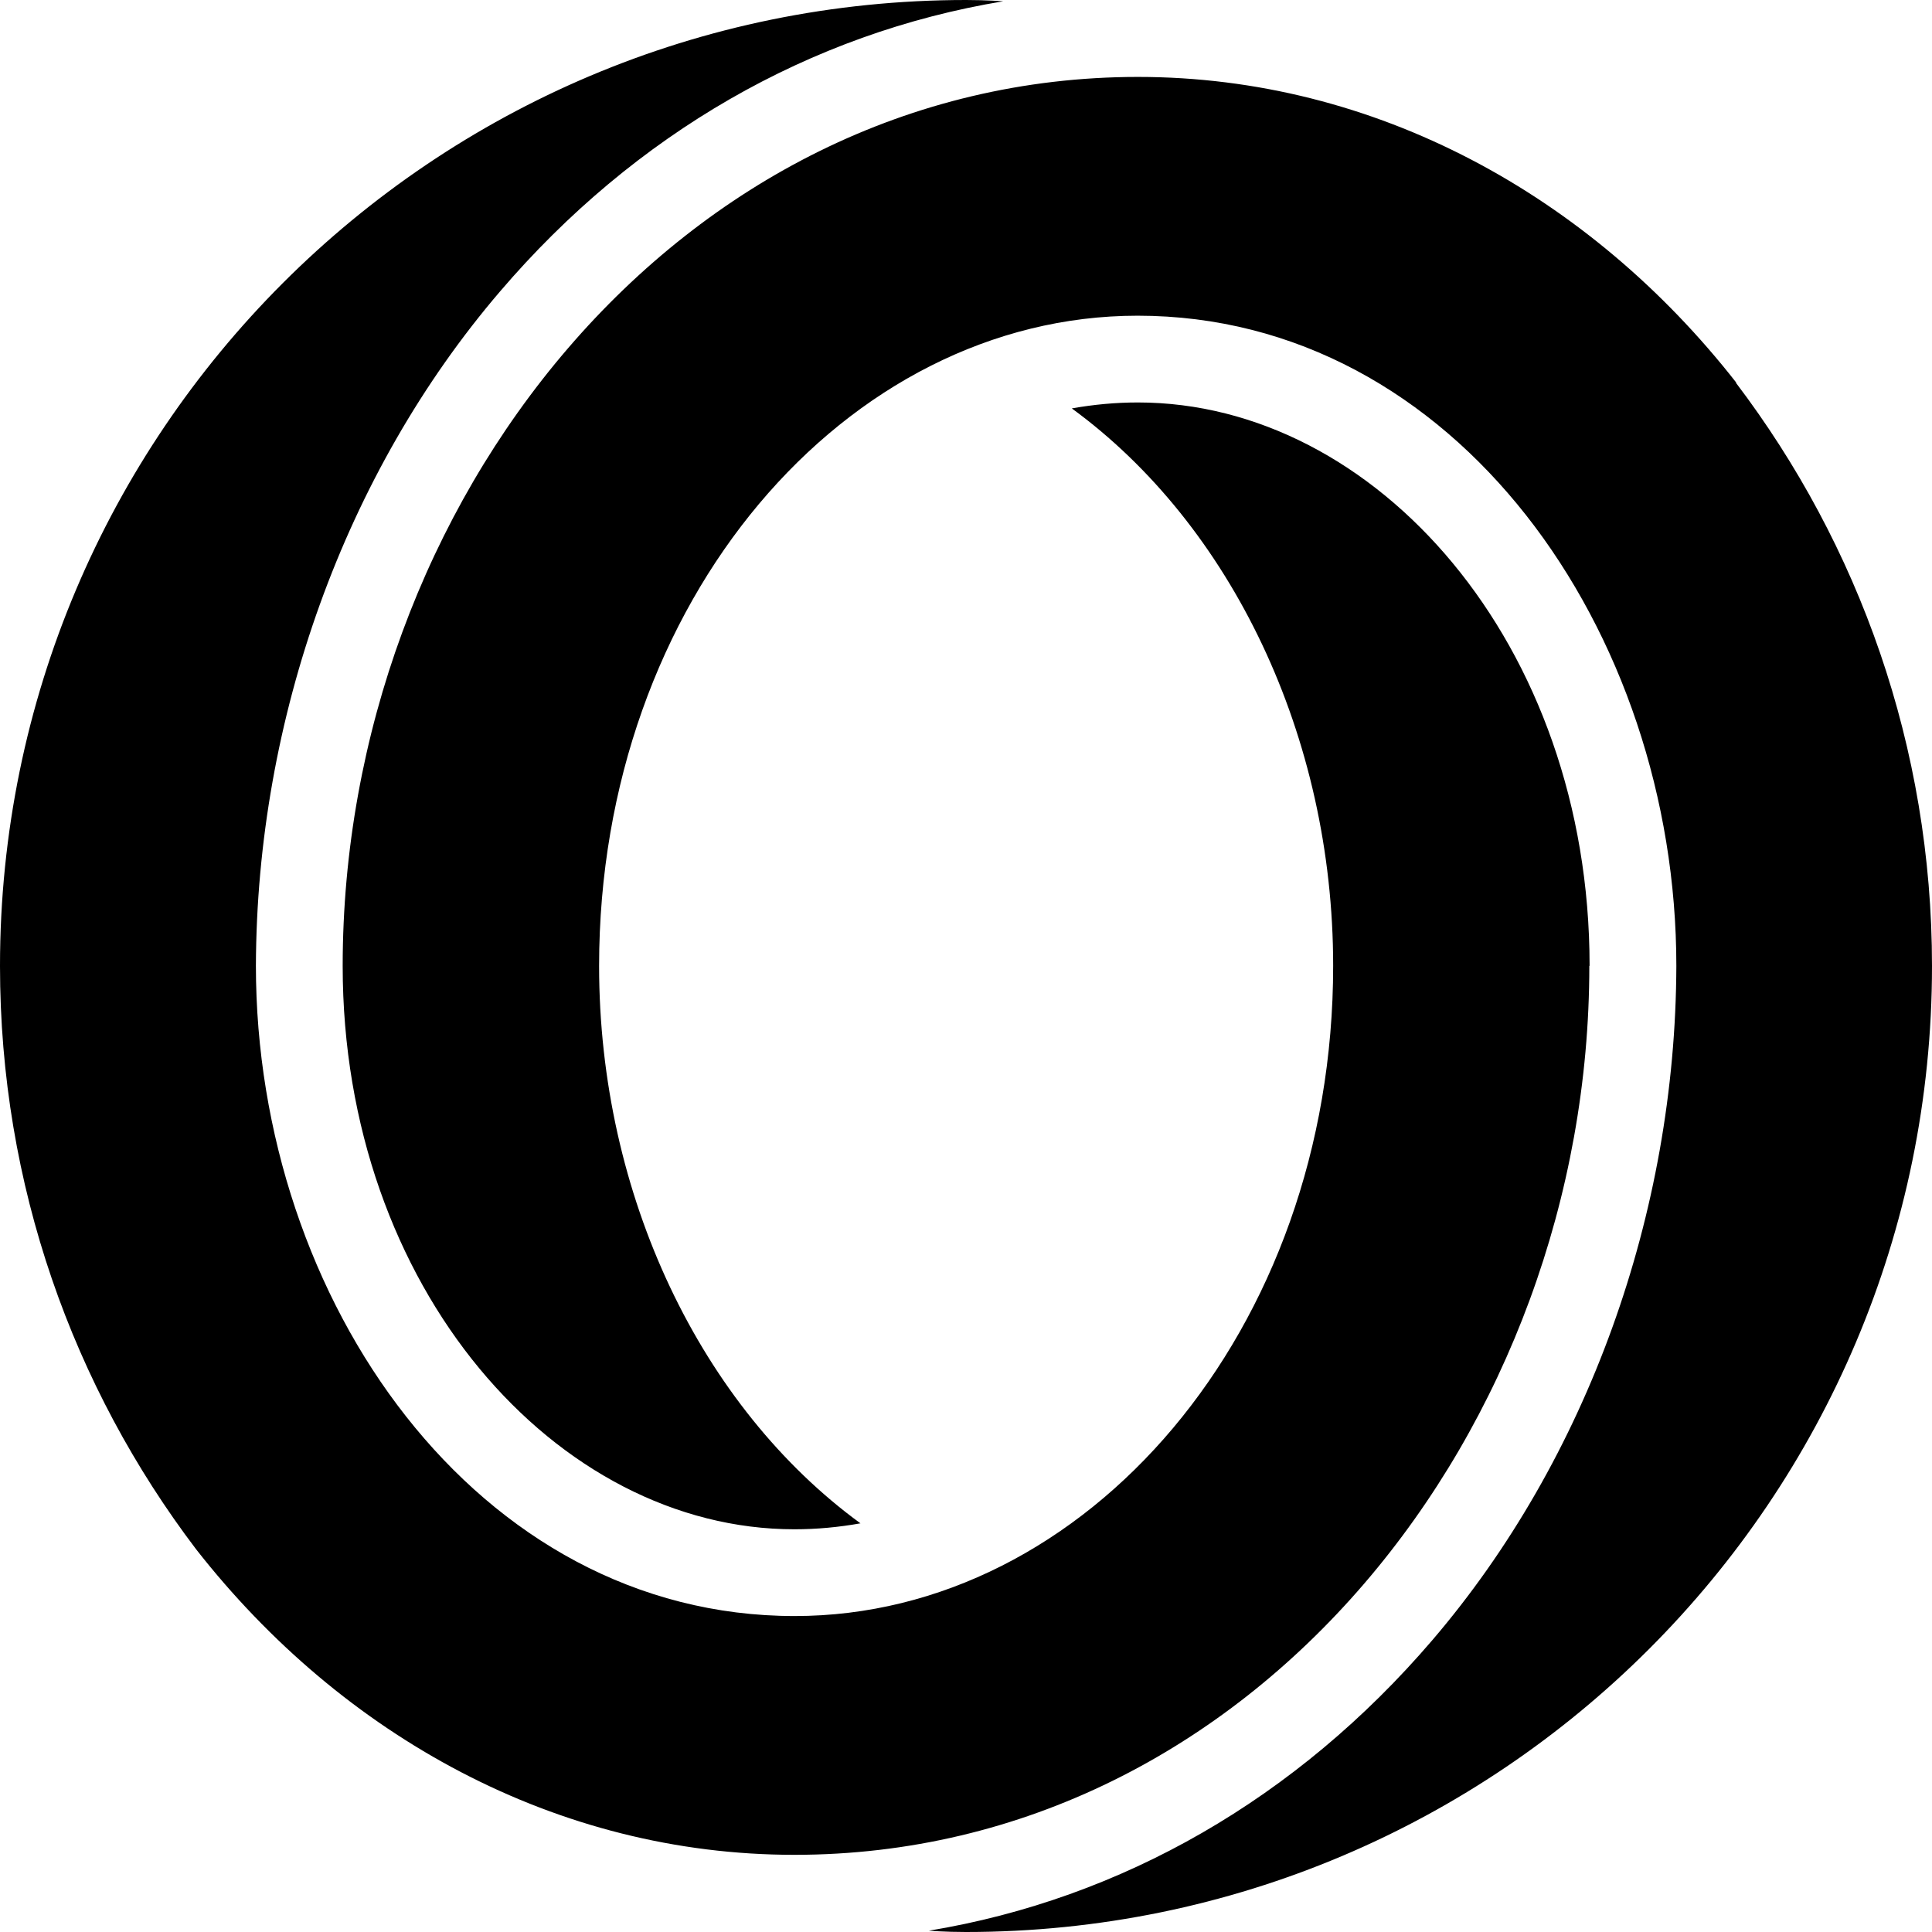 <svg width="256" height="256" viewBox="0 0 256 256" fill="none" xmlns="http://www.w3.org/2000/svg">
<path fill-rule="evenodd" clip-rule="evenodd" d="M230.053 50.685C210.662 25.909 182.244 10.192 150.772 10.192C89.921 10.226 45.407 66.745 45.407 128C45.407 170.69 73.756 202.638 105.262 202.638C108.214 202.638 111.131 202.364 114.014 201.849C92.907 186.441 79.384 158.404 79.384 128C79.384 79.58 112.127 41.832 150.738 41.832C192.849 41.832 222.125 83.629 222.125 128C222.022 160.738 210.353 193.304 189.795 217.325C171.845 238.293 148.644 251.608 123.075 255.828C123.075 255.828 125.203 256 127.983 256C198.684 256 256 198.692 256 128C256 98.968 246.321 72.202 230.019 50.72L230.053 50.685ZM210.628 127.966C210.628 85.276 182.279 53.328 150.772 53.328C147.82 53.328 144.903 53.602 142.02 54.117C163.128 69.525 176.65 97.561 176.65 127.966C176.65 176.386 143.908 214.134 105.297 214.134C63.185 214.134 33.909 172.337 33.909 127.966C34.012 95.228 45.681 62.662 66.239 38.64C84.155 17.673 107.39 4.393 132.925 0.172C132.925 0.172 130.797 0 128.017 0C57.316 0 0 57.308 0 128C0 157.032 9.679 183.798 25.981 205.28C45.372 230.057 73.79 245.774 105.262 245.774C166.113 245.774 210.593 189.255 210.593 128L210.628 127.966Z" fill="black"/>
</svg>
